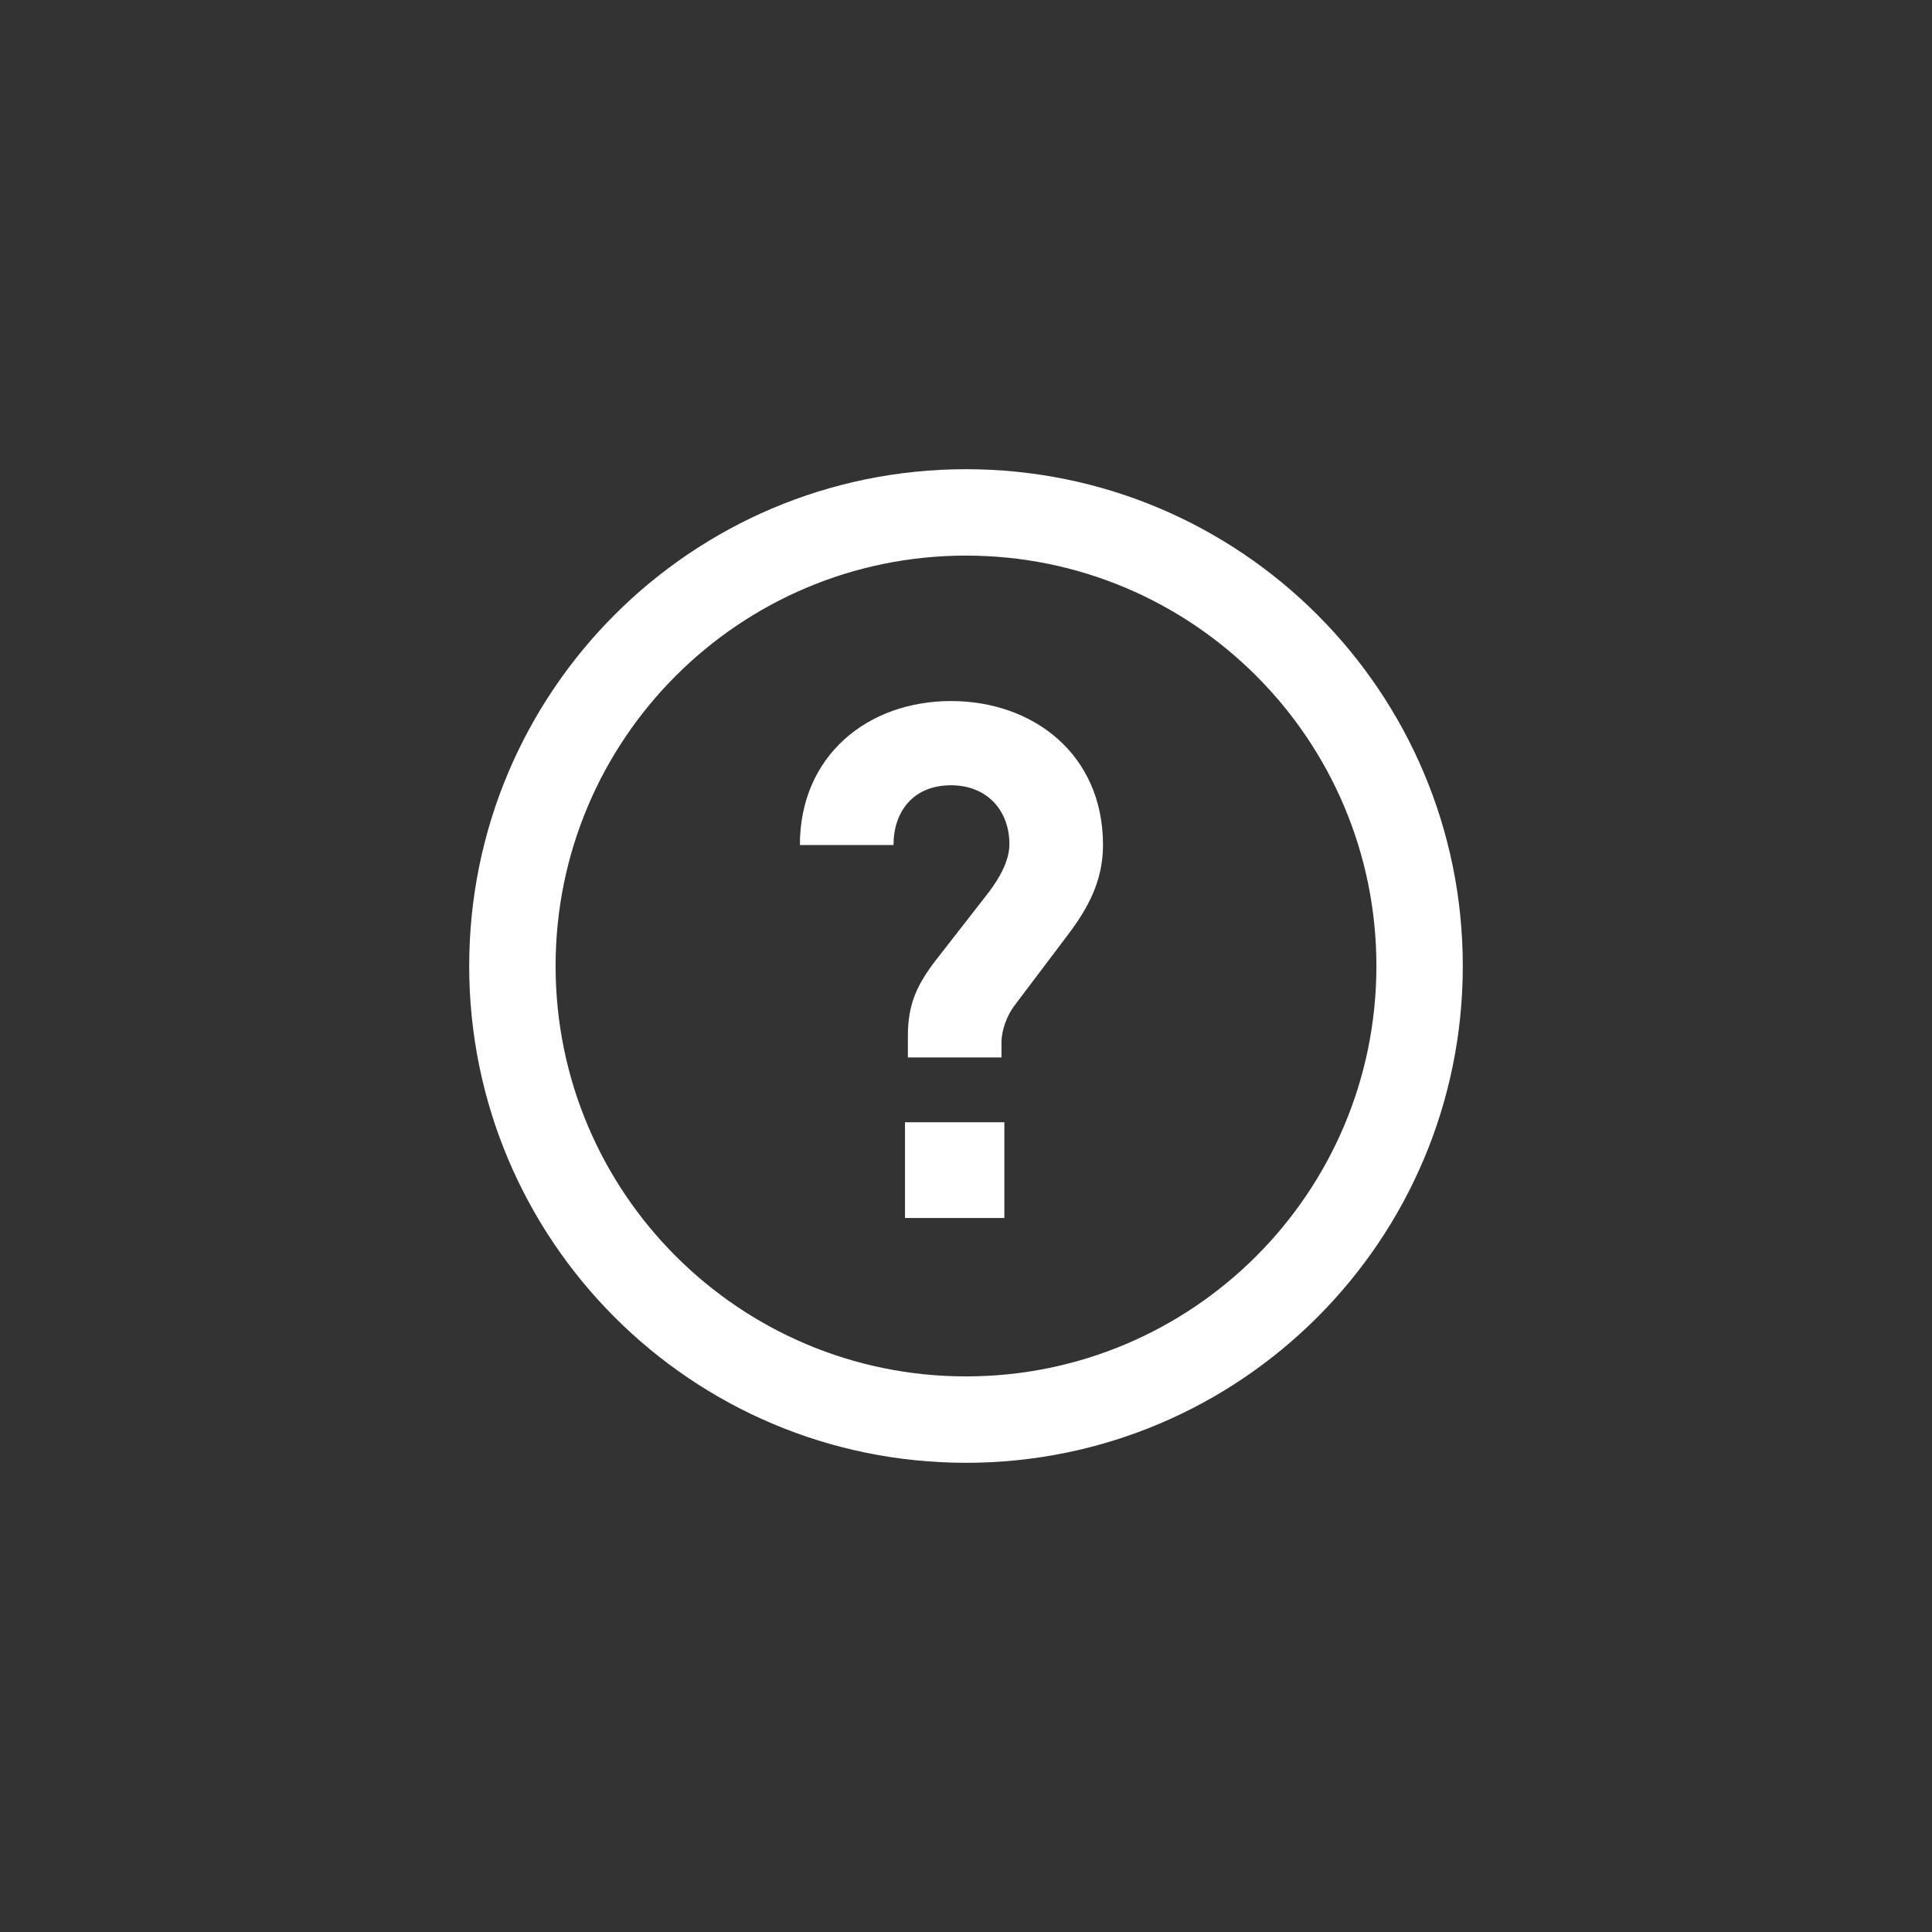 <svg width="210" height="210" viewBox="0 0 210 210" fill="none" xmlns="http://www.w3.org/2000/svg">
<rect x="0" y="0" width="210" height="210" fill="#333333" stroke="none"/>
<path fill-rule="evenodd" clip-rule="evenodd" d="M105 149.609C129.637 149.609 149.609 129.637 149.609 105C149.609 80.363 129.637 60.391 105 60.391C80.363 60.391 60.391 80.363 60.391 105C60.391 129.637 80.363 149.609 105 149.609ZM105 159C134.823 159 159 134.823 159 105C159 75.177 134.823 51 105 51C75.177 51 51 75.177 51 105C51 134.823 75.177 159 105 159Z" fill="white"/>
<path d="M119.892 91.852C119.892 81.913 112.222 76.2 103.379 76.2C94.3 76.2 86.944 82.148 86.944 91.852H97.118C97.118 88.252 99.231 85.356 103.379 85.356C107.292 85.356 109.718 88.096 109.718 91.774C109.718 93.496 108.7 95.374 107.448 97.017L101.657 104.452C99.622 107.113 98.683 109.226 98.683 112.591V114.939H108.857V113.296C108.857 111.965 109.483 110.322 110.266 109.304L116.057 101.635C118.248 98.739 119.892 95.765 119.892 91.852ZM109.17 132.391V121.983H98.37V132.391H109.17Z" fill="white"/>
</svg>
